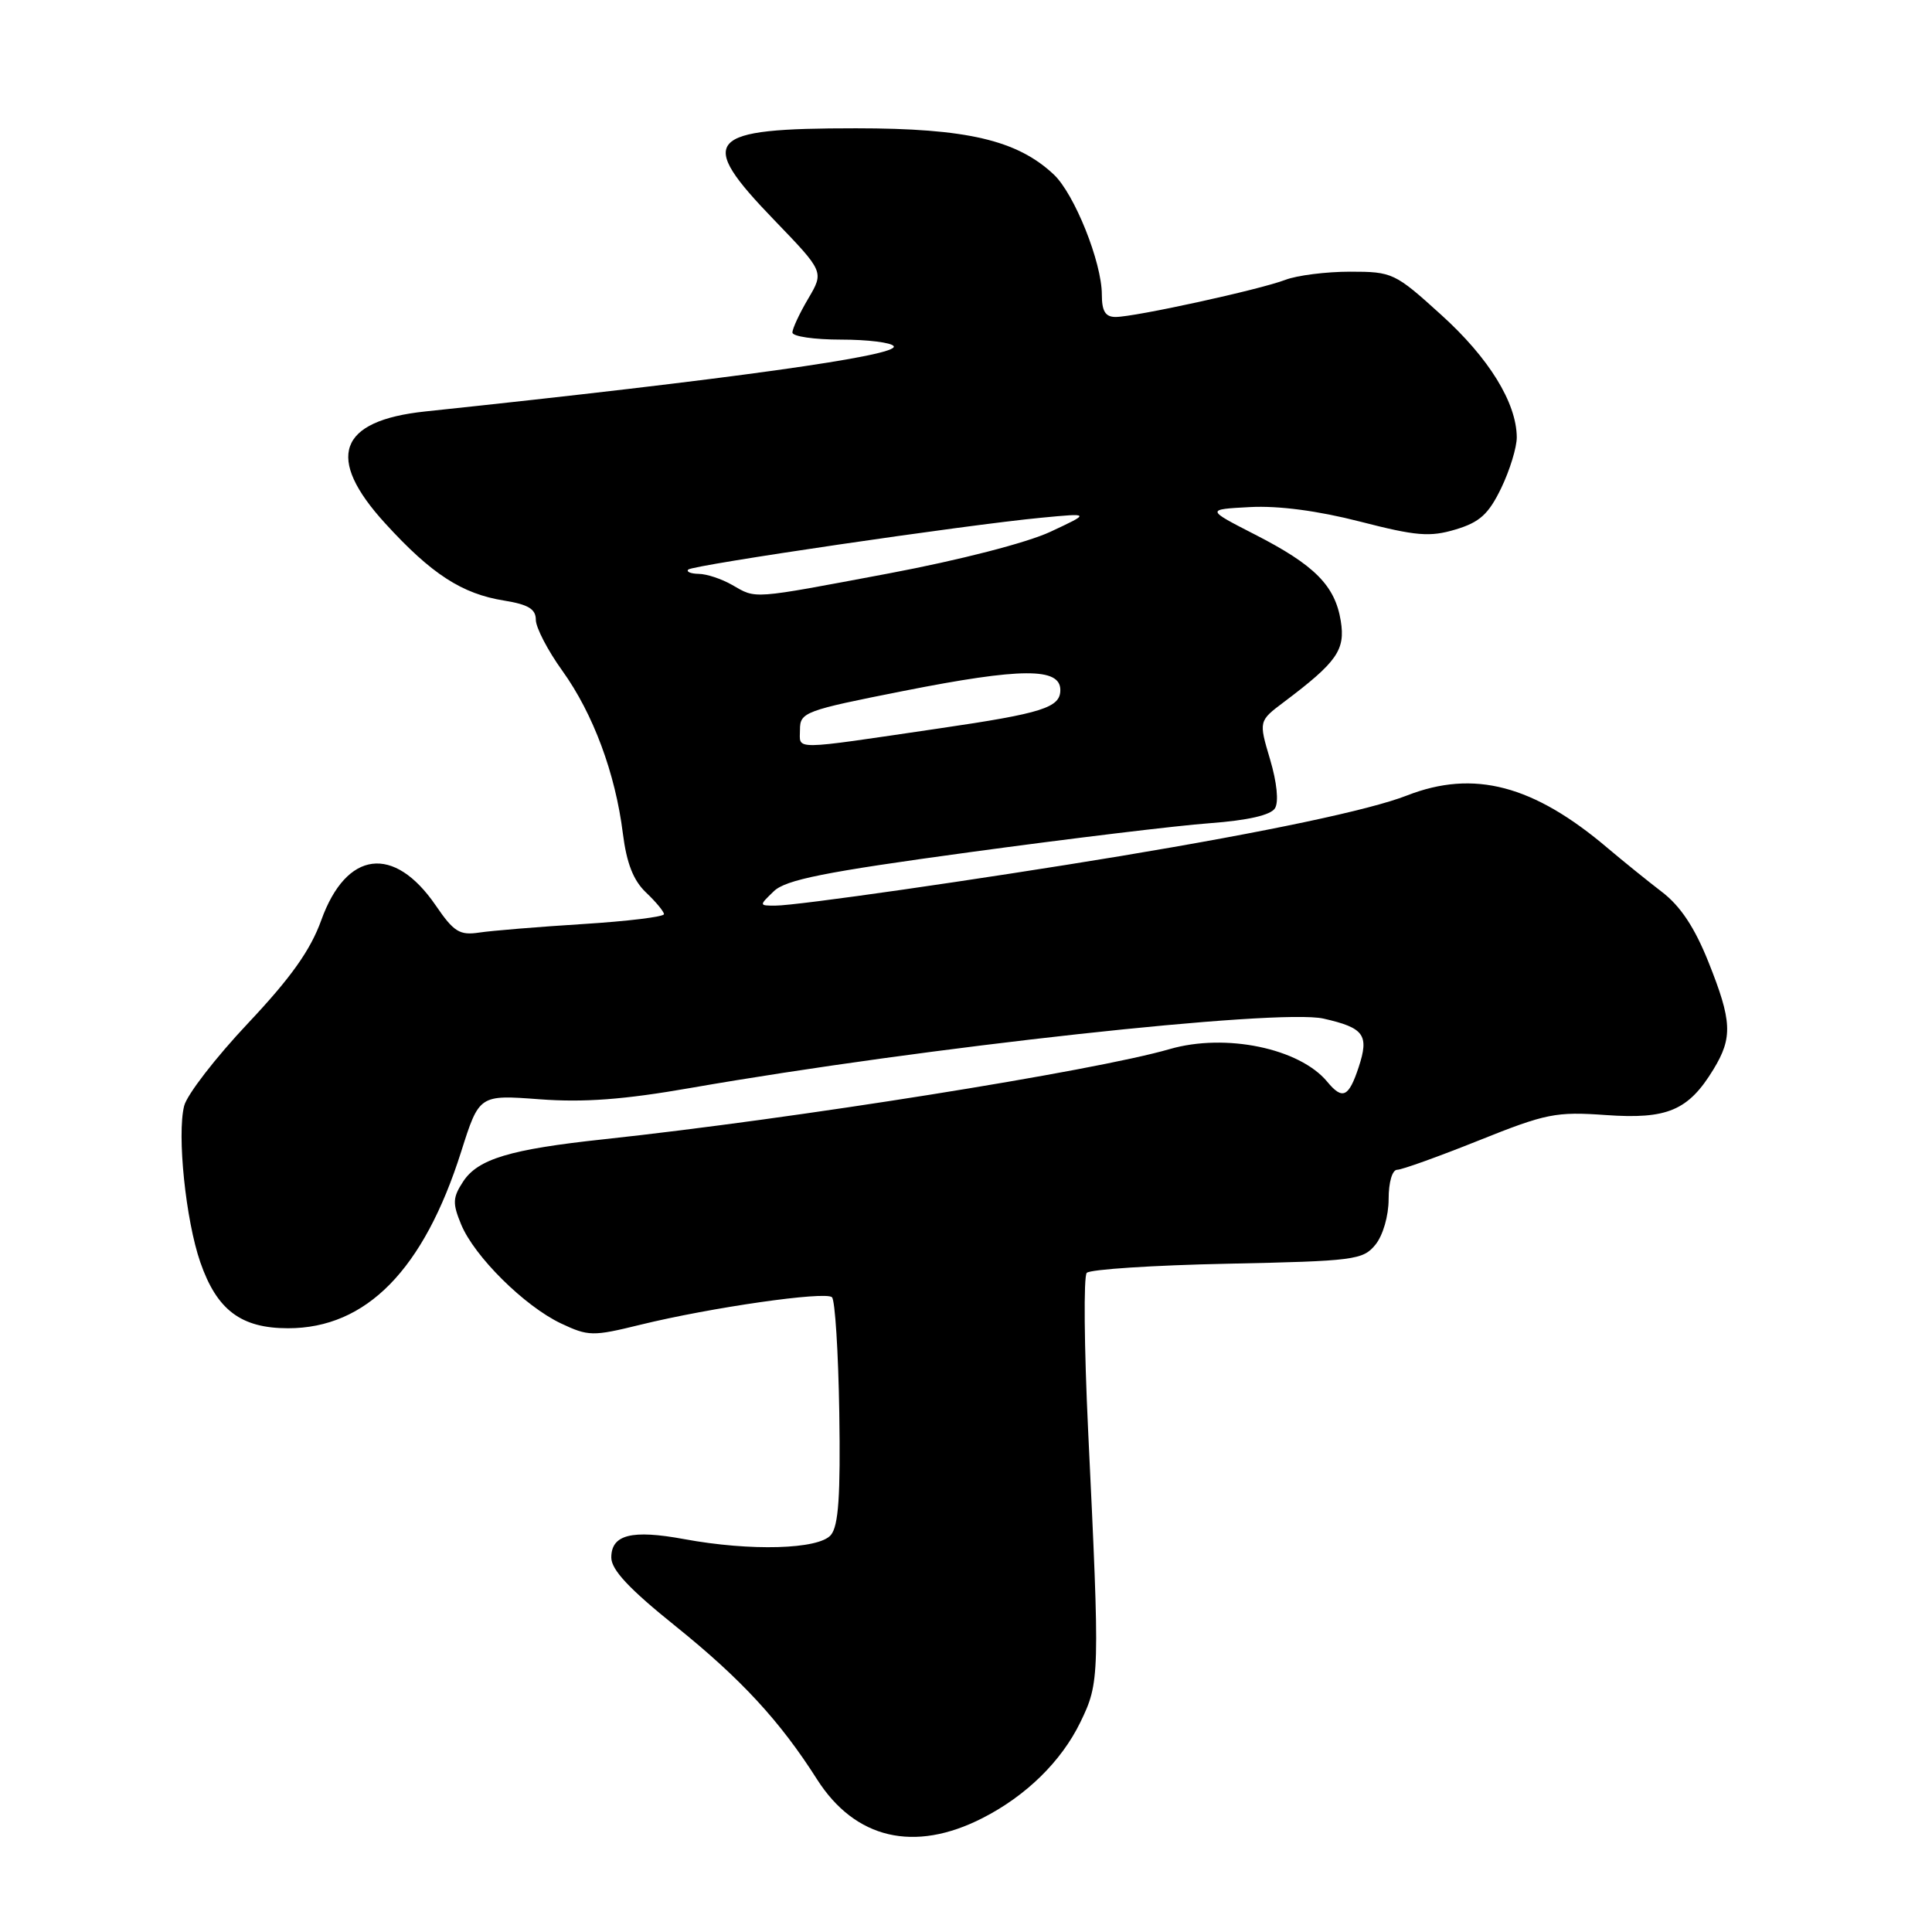 <?xml version="1.0" encoding="UTF-8" standalone="no"?>
<!DOCTYPE svg PUBLIC "-//W3C//DTD SVG 1.1//EN" "http://www.w3.org/Graphics/SVG/1.1/DTD/svg11.dtd" >
<svg xmlns="http://www.w3.org/2000/svg" xmlns:xlink="http://www.w3.org/1999/xlink" version="1.1" viewBox="0 0 256 256">
 <g >
 <path fill="currentColor"
d=" M 130.18 240.91 C 135.97 237.96 140.63 233.39 143.15 228.21 C 145.73 222.90 145.75 222.11 144.18 189.50 C 143.66 178.50 143.57 169.12 144.00 168.66 C 144.43 168.20 152.82 167.65 162.64 167.45 C 179.47 167.10 180.60 166.95 182.25 164.93 C 183.25 163.70 184.00 161.11 184.00 158.89 C 184.00 156.65 184.48 155.00 185.14 155.00 C 185.76 155.00 190.62 153.25 195.94 151.12 C 204.86 147.54 206.17 147.28 212.78 147.75 C 220.93 148.33 223.72 147.15 227.04 141.70 C 229.61 137.48 229.51 135.30 226.37 127.45 C 224.55 122.90 222.66 120.05 220.22 118.19 C 218.29 116.71 215.09 114.12 213.10 112.44 C 203.21 104.02 195.30 101.94 186.42 105.41 C 181.51 107.33 167.92 110.20 148.50 113.43 C 129.81 116.52 105.62 120.00 102.73 120.00 C 100.57 120.00 100.57 119.99 102.53 118.10 C 104.11 116.57 109.20 115.55 128.50 112.92 C 141.70 111.12 156.00 109.39 160.29 109.08 C 165.37 108.70 168.38 108.01 168.94 107.10 C 169.46 106.26 169.20 103.68 168.29 100.62 C 166.78 95.54 166.78 95.54 170.13 93.02 C 177.17 87.72 178.28 86.13 177.66 82.28 C 176.90 77.59 174.19 74.87 166.29 70.83 C 159.79 67.50 159.79 67.50 165.64 67.19 C 169.39 66.99 174.64 67.68 180.20 69.11 C 187.66 71.03 189.46 71.18 192.87 70.16 C 196.07 69.20 197.24 68.14 198.92 64.67 C 200.06 62.30 200.99 59.27 200.98 57.93 C 200.94 53.35 197.29 47.43 190.97 41.72 C 184.83 36.15 184.50 36.00 178.89 36.00 C 175.72 36.00 171.86 36.49 170.32 37.08 C 166.93 38.38 150.38 42.00 147.82 42.00 C 146.47 42.00 146.00 41.24 146.00 39.04 C 146.00 34.76 142.37 25.70 139.63 23.12 C 134.77 18.56 128.10 17.00 113.42 17.00 C 93.45 17.00 92.20 18.40 102.60 29.17 C 109.19 36.01 109.19 36.01 107.10 39.56 C 105.94 41.52 105.00 43.54 105.00 44.06 C 105.00 44.58 107.90 45.00 111.44 45.00 C 114.98 45.00 118.12 45.39 118.42 45.87 C 119.19 47.12 96.77 50.25 56.35 54.52 C 44.81 55.74 43.07 60.64 51.06 69.37 C 57.17 76.07 61.22 78.69 66.80 79.58 C 70.00 80.10 71.00 80.70 71.00 82.13 C 71.00 83.15 72.58 86.20 74.52 88.89 C 78.60 94.57 81.54 102.48 82.53 110.42 C 83.03 114.39 83.92 116.66 85.60 118.26 C 86.90 119.49 87.97 120.78 87.98 121.13 C 87.99 121.48 83.16 122.07 77.25 122.44 C 71.34 122.81 65.15 123.32 63.50 123.57 C 60.90 123.96 60.13 123.48 57.74 119.98 C 52.20 111.89 45.89 112.70 42.57 121.93 C 41.14 125.90 38.56 129.54 32.85 135.60 C 28.57 140.14 24.77 145.06 24.40 146.54 C 23.44 150.37 24.61 161.68 26.54 167.25 C 28.74 173.60 31.94 176.00 38.17 176.00 C 48.55 176.00 56.15 168.24 61.11 152.59 C 63.50 145.06 63.50 145.06 71.50 145.66 C 77.38 146.10 82.69 145.70 91.50 144.16 C 122.48 138.76 169.38 133.62 175.37 134.97 C 180.76 136.19 181.44 137.13 180.03 141.41 C 178.71 145.40 177.89 145.78 175.87 143.34 C 172.20 138.90 162.39 136.87 154.99 139.01 C 144.98 141.92 105.28 148.24 80.00 150.96 C 67.57 152.29 63.33 153.57 61.37 156.56 C 59.98 158.68 59.94 159.44 61.11 162.26 C 62.86 166.49 69.50 173.07 74.33 175.36 C 77.96 177.07 78.53 177.09 84.83 175.54 C 94.22 173.24 109.36 171.07 110.24 171.89 C 110.65 172.27 111.08 179.15 111.21 187.18 C 111.38 198.18 111.11 202.17 110.10 203.39 C 108.50 205.31 99.46 205.57 90.65 203.94 C 83.71 202.66 81.00 203.34 81.00 206.38 C 81.00 208.01 83.38 210.55 89.52 215.48 C 98.20 222.47 103.34 228.03 108.26 235.77 C 113.30 243.68 121.14 245.52 130.18 240.91 Z  M 106.00 96.70 C 106.00 94.37 106.61 94.15 119.75 91.55 C 135.32 88.47 140.50 88.44 140.50 91.43 C 140.50 93.76 138.15 94.51 124.50 96.51 C 104.56 99.44 106.00 99.43 106.00 96.70 Z  M 97.00 77.50 C 95.62 76.71 93.64 76.05 92.58 76.04 C 91.53 76.02 90.90 75.76 91.20 75.47 C 91.80 74.87 128.13 69.53 138.00 68.60 C 144.50 67.98 144.50 67.98 139.17 70.47 C 136.06 71.92 127.13 74.22 117.78 75.98 C 99.36 79.44 100.28 79.38 97.00 77.50 Z "/>
</g>
</svg>
